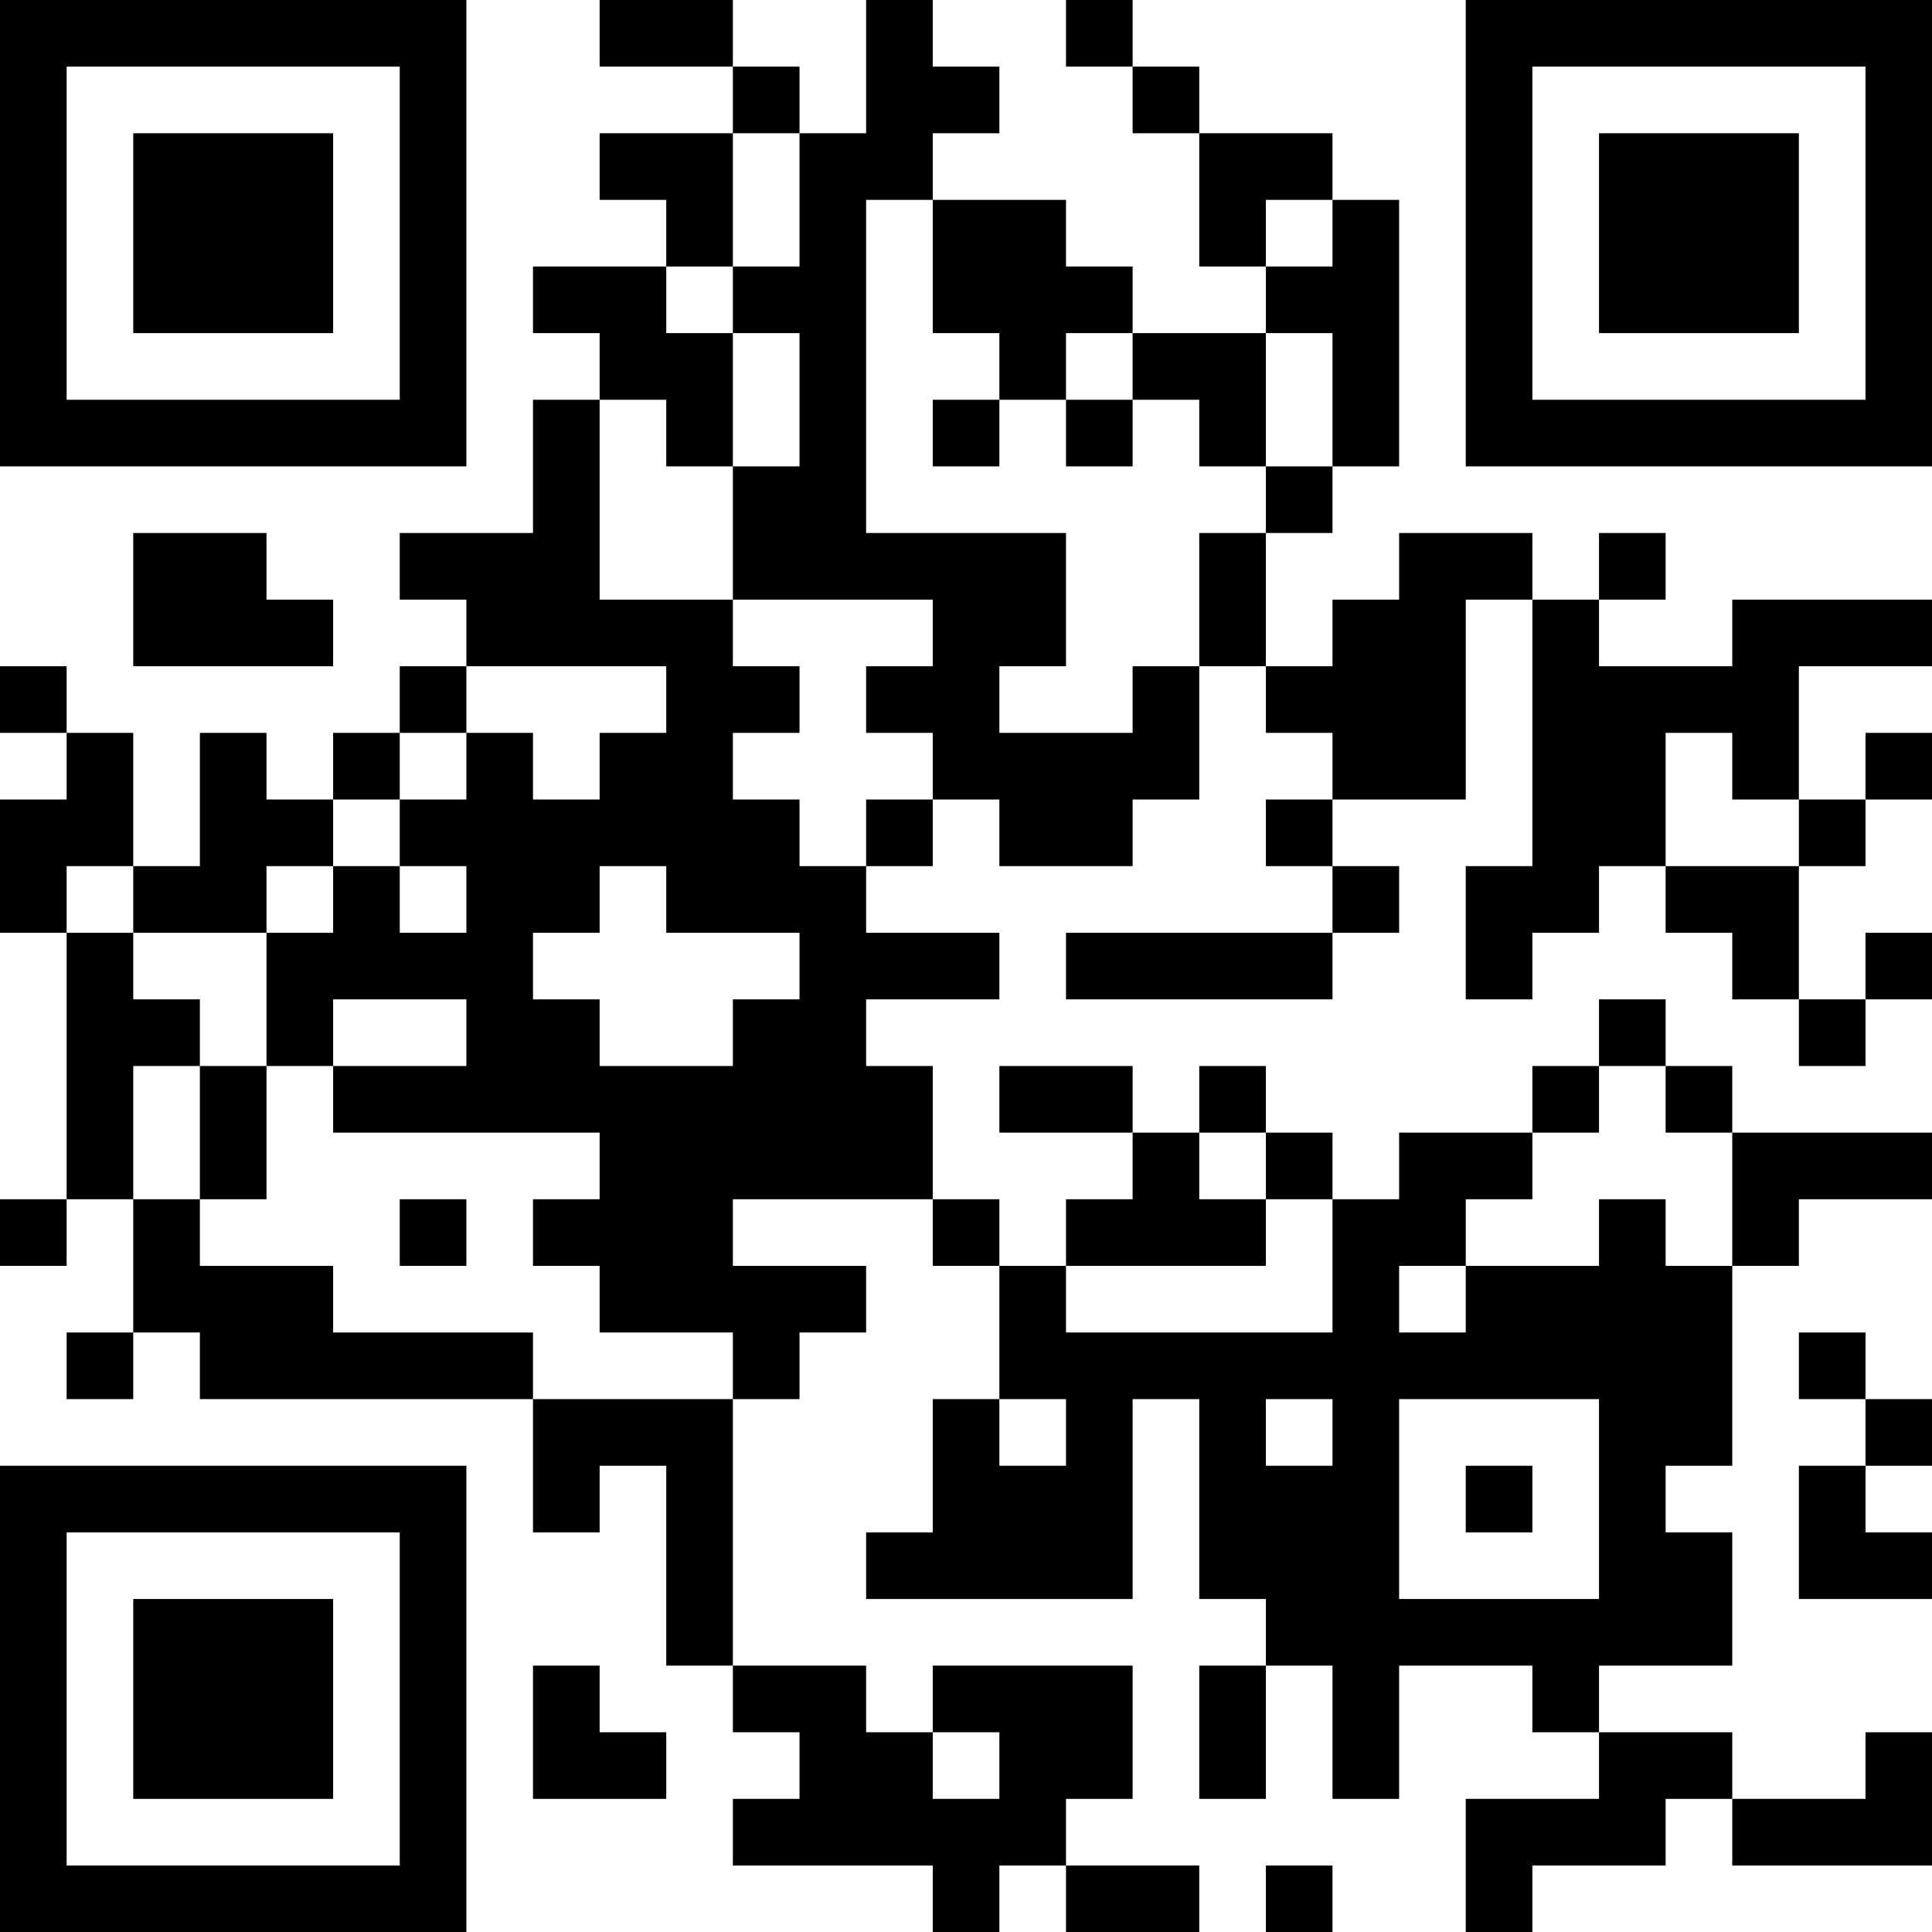 <?xml version="1.0" encoding="UTF-8"?>
<svg xmlns="http://www.w3.org/2000/svg" version="1.1" width="200" height="200" viewBox="0 0 200 200"><rect x="0" y="0" width="200" height="200" fill="#ffffff"/><g transform="scale(6.897)"><g transform="translate(0,0)"><path fill-rule="evenodd" d="M9 0L9 1L11 1L11 2L9 2L9 3L10 3L10 4L8 4L8 5L9 5L9 6L8 6L8 8L6 8L6 9L7 9L7 10L6 10L6 11L5 11L5 12L4 12L4 11L3 11L3 13L2 13L2 11L1 11L1 10L0 10L0 11L1 11L1 12L0 12L0 14L1 14L1 18L0 18L0 19L1 19L1 18L2 18L2 20L1 20L1 21L2 21L2 20L3 20L3 21L8 21L8 23L9 23L9 22L10 22L10 25L11 25L11 26L12 26L12 27L11 27L11 28L14 28L14 29L15 29L15 28L16 28L16 29L18 29L18 28L16 28L16 27L17 27L17 25L14 25L14 26L13 26L13 25L11 25L11 21L12 21L12 20L13 20L13 19L11 19L11 18L14 18L14 19L15 19L15 21L14 21L14 23L13 23L13 24L17 24L17 21L18 21L18 24L19 24L19 25L18 25L18 27L19 27L19 25L20 25L20 27L21 27L21 25L23 25L23 26L24 26L24 27L22 27L22 29L23 29L23 28L25 28L25 27L26 27L26 28L29 28L29 26L28 26L28 27L26 27L26 26L24 26L24 25L26 25L26 23L25 23L25 22L26 22L26 19L27 19L27 18L29 18L29 17L26 17L26 16L25 16L25 15L24 15L24 16L23 16L23 17L21 17L21 18L20 18L20 17L19 17L19 16L18 16L18 17L17 17L17 16L15 16L15 17L17 17L17 18L16 18L16 19L15 19L15 18L14 18L14 16L13 16L13 15L15 15L15 14L13 14L13 13L14 13L14 12L15 12L15 13L17 13L17 12L18 12L18 10L19 10L19 11L20 11L20 12L19 12L19 13L20 13L20 14L16 14L16 15L20 15L20 14L21 14L21 13L20 13L20 12L22 12L22 9L23 9L23 13L22 13L22 15L23 15L23 14L24 14L24 13L25 13L25 14L26 14L26 15L27 15L27 16L28 16L28 15L29 15L29 14L28 14L28 15L27 15L27 13L28 13L28 12L29 12L29 11L28 11L28 12L27 12L27 10L29 10L29 9L26 9L26 10L24 10L24 9L25 9L25 8L24 8L24 9L23 9L23 8L21 8L21 9L20 9L20 10L19 10L19 8L20 8L20 7L21 7L21 3L20 3L20 2L18 2L18 1L17 1L17 0L16 0L16 1L17 1L17 2L18 2L18 4L19 4L19 5L17 5L17 4L16 4L16 3L14 3L14 2L15 2L15 1L14 1L14 0L13 0L13 2L12 2L12 1L11 1L11 0ZM11 2L11 4L10 4L10 5L11 5L11 7L10 7L10 6L9 6L9 9L11 9L11 10L12 10L12 11L11 11L11 12L12 12L12 13L13 13L13 12L14 12L14 11L13 11L13 10L14 10L14 9L11 9L11 7L12 7L12 5L11 5L11 4L12 4L12 2ZM13 3L13 8L16 8L16 10L15 10L15 11L17 11L17 10L18 10L18 8L19 8L19 7L20 7L20 5L19 5L19 7L18 7L18 6L17 6L17 5L16 5L16 6L15 6L15 5L14 5L14 3ZM19 3L19 4L20 4L20 3ZM14 6L14 7L15 7L15 6ZM16 6L16 7L17 7L17 6ZM2 8L2 10L5 10L5 9L4 9L4 8ZM7 10L7 11L6 11L6 12L5 12L5 13L4 13L4 14L2 14L2 13L1 13L1 14L2 14L2 15L3 15L3 16L2 16L2 18L3 18L3 19L5 19L5 20L8 20L8 21L11 21L11 20L9 20L9 19L8 19L8 18L9 18L9 17L5 17L5 16L7 16L7 15L5 15L5 16L4 16L4 14L5 14L5 13L6 13L6 14L7 14L7 13L6 13L6 12L7 12L7 11L8 11L8 12L9 12L9 11L10 11L10 10ZM25 11L25 13L27 13L27 12L26 12L26 11ZM9 13L9 14L8 14L8 15L9 15L9 16L11 16L11 15L12 15L12 14L10 14L10 13ZM3 16L3 18L4 18L4 16ZM24 16L24 17L23 17L23 18L22 18L22 19L21 19L21 20L22 20L22 19L24 19L24 18L25 18L25 19L26 19L26 17L25 17L25 16ZM18 17L18 18L19 18L19 19L16 19L16 20L20 20L20 18L19 18L19 17ZM6 18L6 19L7 19L7 18ZM27 20L27 21L28 21L28 22L27 22L27 24L29 24L29 23L28 23L28 22L29 22L29 21L28 21L28 20ZM15 21L15 22L16 22L16 21ZM19 21L19 22L20 22L20 21ZM21 21L21 24L24 24L24 21ZM22 22L22 23L23 23L23 22ZM8 25L8 27L10 27L10 26L9 26L9 25ZM14 26L14 27L15 27L15 26ZM19 28L19 29L20 29L20 28ZM0 0L0 7L7 7L7 0ZM1 1L1 6L6 6L6 1ZM2 2L2 5L5 5L5 2ZM22 0L22 7L29 7L29 0ZM23 1L23 6L28 6L28 1ZM24 2L24 5L27 5L27 2ZM0 22L0 29L7 29L7 22ZM1 23L1 28L6 28L6 23ZM2 24L2 27L5 27L5 24Z" fill="#000000"/></g></g></svg>
